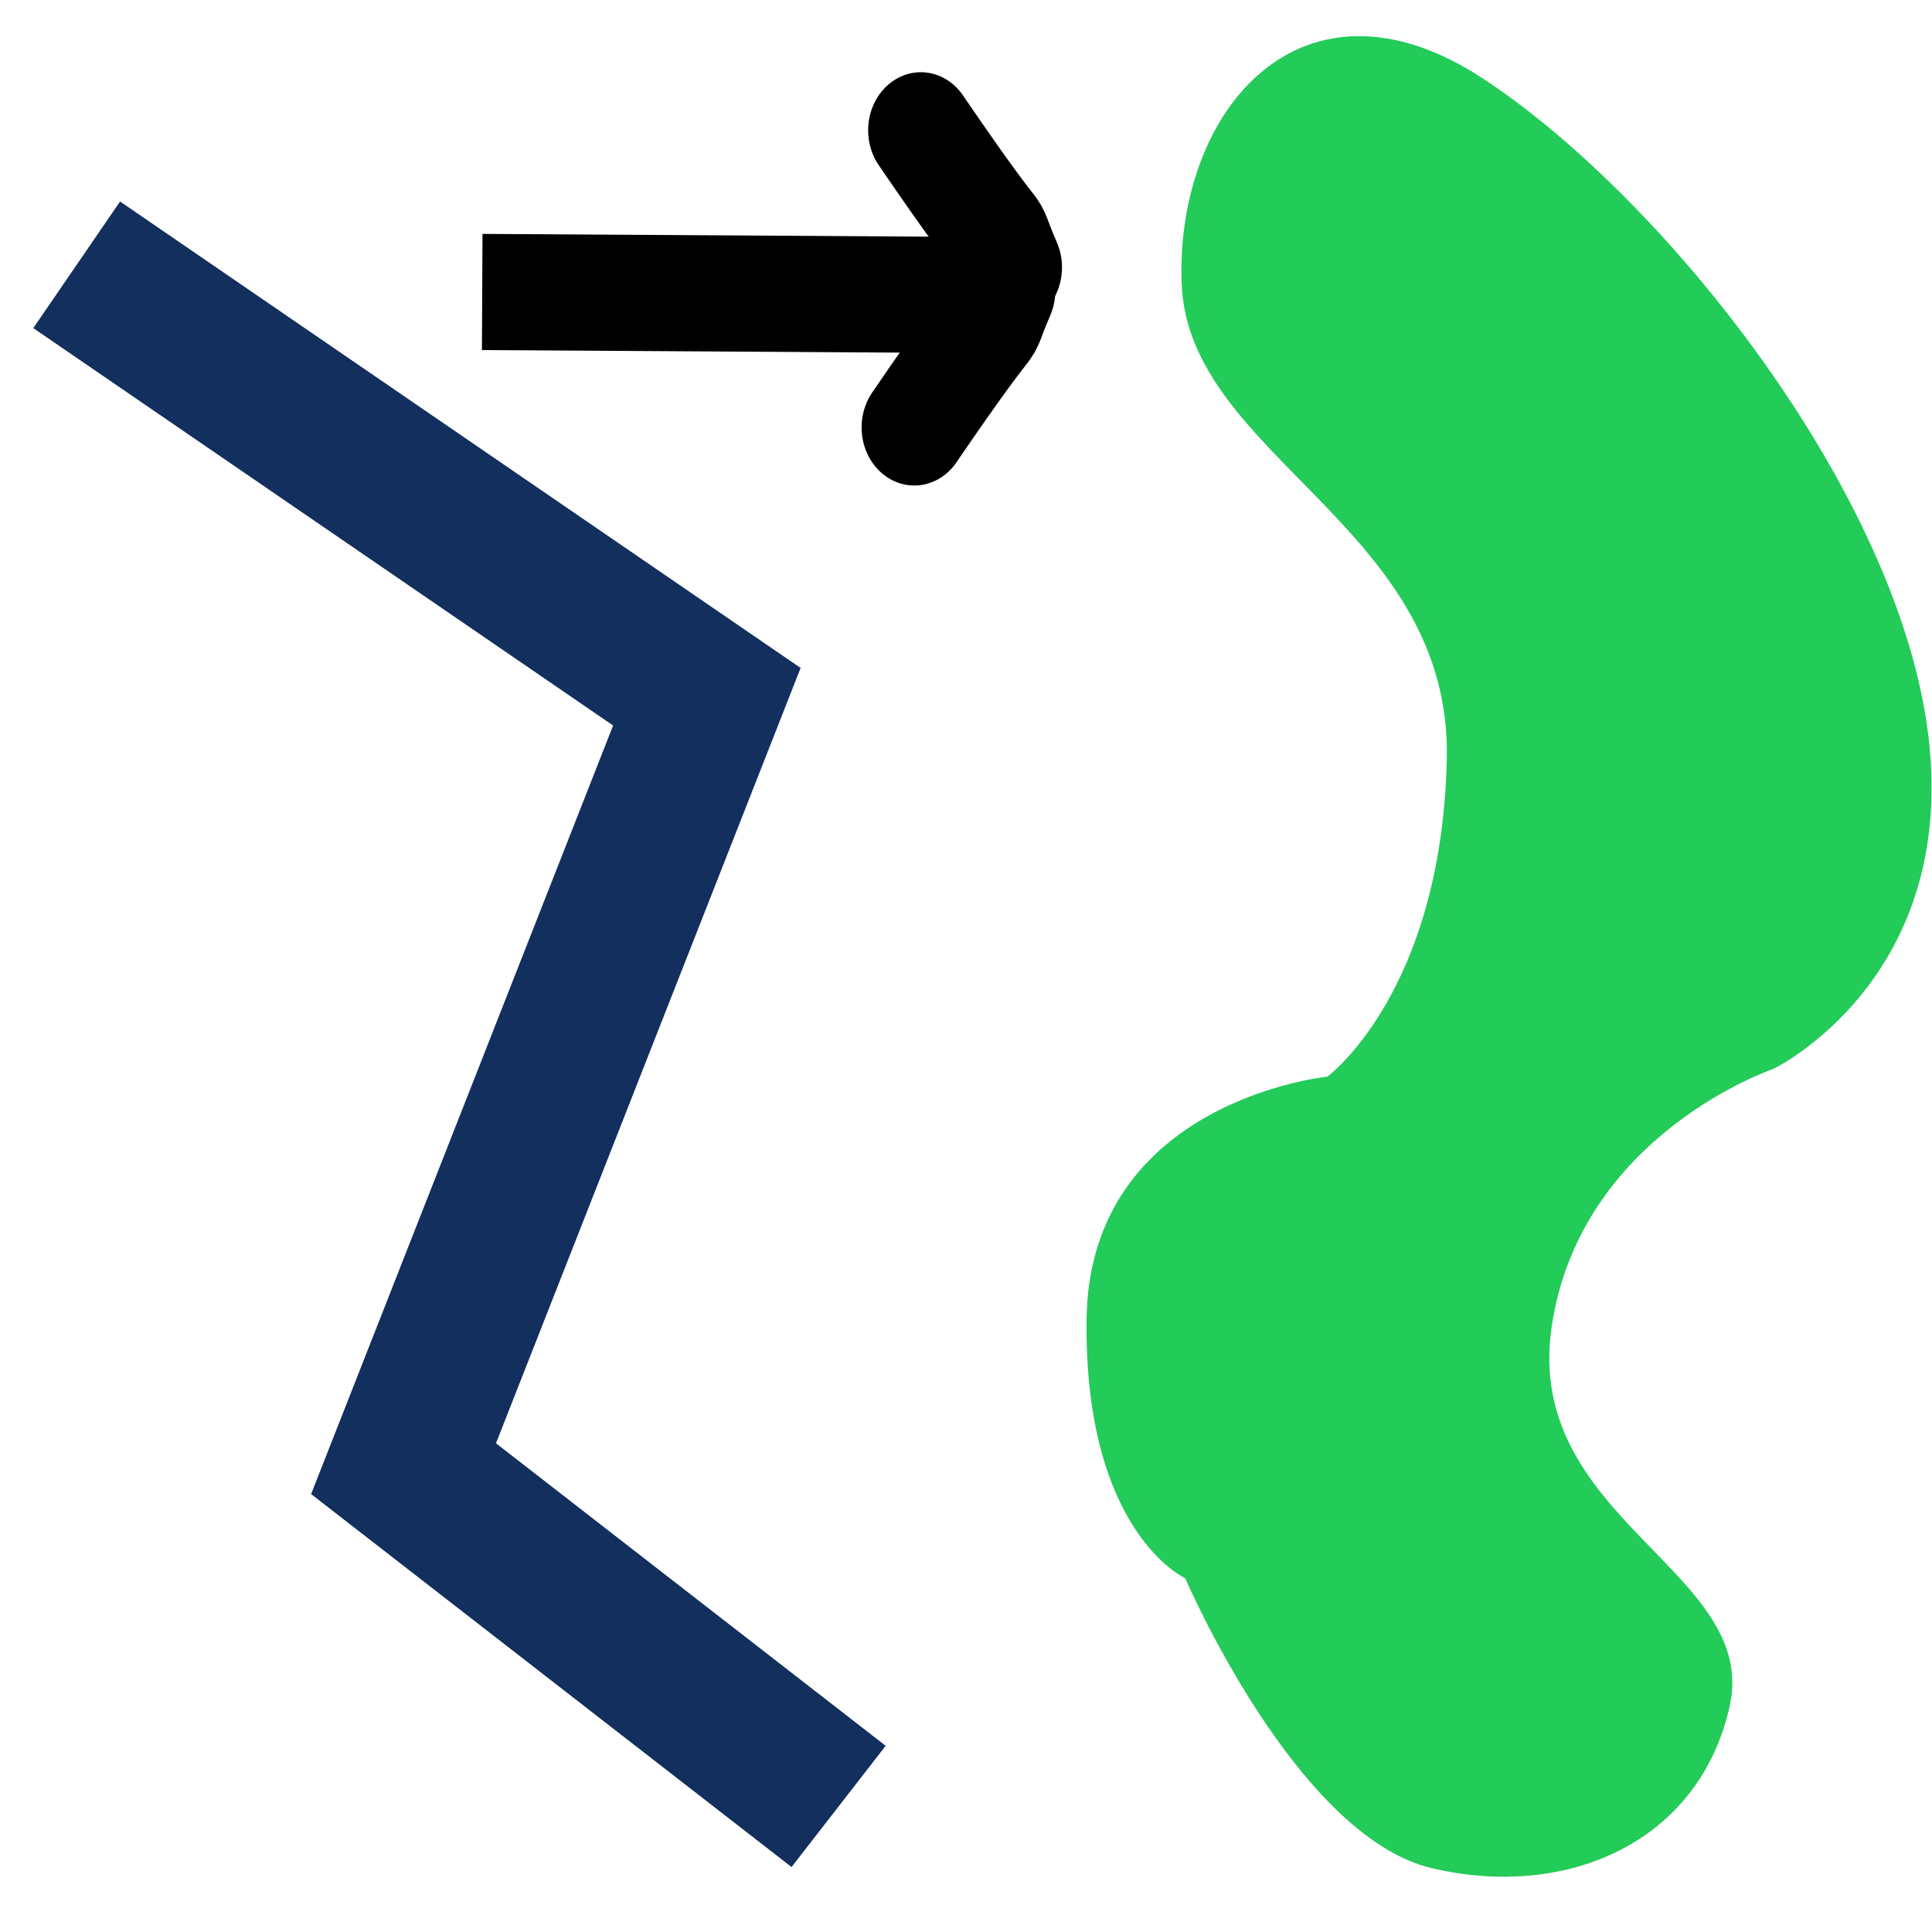 <?xml version="1.0" encoding="UTF-8" standalone="no"?>
<!-- Created with Inkscape (http://www.inkscape.org/) -->
<svg
   xmlns:dc="http://purl.org/dc/elements/1.1/"
   xmlns:cc="http://web.resource.org/cc/"
   xmlns:rdf="http://www.w3.org/1999/02/22-rdf-syntax-ns#"
   xmlns:svg="http://www.w3.org/2000/svg"
   xmlns="http://www.w3.org/2000/svg"
   xmlns:sodipodi="http://sodipodi.sourceforge.net/DTD/sodipodi-0.dtd"
   xmlns:inkscape="http://www.inkscape.org/namespaces/inkscape"
   width="16px"
   height="16px"
   id="svg2160"
   sodipodi:version="0.32"
   inkscape:version="0.45.1"
   sodipodi:docbase="/home/paule/Projects/coot/pixmaps"
   sodipodi:docname="rigid-body.svg"
   inkscape:output_extension="org.inkscape.output.svg.inkscape"
   inkscape:export-filename="/home/paule/Projects/coot/pixmaps/rigid-body.png"
   inkscape:export-xdpi="100"
   inkscape:export-ydpi="100">
  <defs
     id="defs2162" />
  <sodipodi:namedview
     id="base"
     pagecolor="#ffffff"
     bordercolor="#666666"
     borderopacity="1.0"
     inkscape:pageopacity="0.0"
     inkscape:pageshadow="2"
     inkscape:zoom="15.696216"
     inkscape:cx="8"
     inkscape:cy="7.9648528"
     inkscape:current-layer="layer1"
     showgrid="true"
     inkscape:grid-bbox="true"
     inkscape:document-units="px"
     inkscape:window-width="822"
     inkscape:window-height="588"
     inkscape:window-x="59"
     inkscape:window-y="30" />
  <g
     id="layer1"
     inkscape:label="Layer 1"
     inkscape:groupmode="layer">
    <path
       style="fill:none;fill-rule:evenodd;stroke:#122f5d;stroke-width:1.271px;stroke-linecap:butt;stroke-linejoin:miter;stroke-opacity:1"
       d="M 6.945,14.96 L 3.342,12.163 L 5.854,5.77 L 0.635,2.193"
       id="path2168" />
    <path
       style="fill:#23cb59;fill-opacity:1;fill-rule:evenodd;stroke:none;stroke-width:1px;stroke-linecap:butt;stroke-linejoin:miter;stroke-opacity:1;"
       d="M 11.416,1.241 C 10.242,0.393 9.421,1.462 9.463,2.69 C 9.505,3.918 11.212,4.41 11.177,6.062 C 11.142,7.715 10.405,8.308 10.405,8.308 C 10.405,8.308 8.864,8.478 8.848,10.031 C 8.833,11.539 9.486,11.862 9.486,11.862 C 9.486,11.862 10.201,13.689 11.081,13.916 C 11.961,14.142 12.812,13.726 13.006,12.767 C 13.199,11.809 11.672,11.445 11.855,10.08 C 12.039,8.715 13.289,8.253 13.289,8.253 C 13.289,8.253 14.479,7.625 14.291,5.9 C 14.105,4.18 12.589,2.088 11.416,1.241 z "
       id="path3143"
       sodipodi:nodetypes="czzczczzzczz"
       transform="matrix(1.281,0,0,1.169,-2.336,-0.796)" />
    <g
       id="g3282"
       transform="matrix(0.873,0,0,0.962,-0.808,-1.326)">
      <path
         id="path2292"
         d="M 5.5,3.892 L 10.509,3.92 L 10.509,3.92"
         style="fill:none;fill-opacity:0.75;fill-rule:evenodd;stroke:#000000;stroke-width:1px;stroke-linecap:butt;stroke-linejoin:miter;stroke-opacity:1" />
      <path
         sodipodi:nodetypes="cc"
         id="path2296"
         d="M 10.437,3.879 C 10.188,4.407 10.566,3.772 9.599,5.058"
         style="fill:none;fill-opacity:0.75;fill-rule:evenodd;stroke:#000000;stroke-width:1px;stroke-linecap:round;stroke-linejoin:miter;stroke-opacity:1" />
      <path
         sodipodi:nodetypes="cc"
         id="path3254"
         d="M 10.5,3.68 C 10.25,3.151 10.629,3.787 9.661,2.5"
         style="fill:none;fill-opacity:0.75;fill-rule:evenodd;stroke:#000000;stroke-width:1px;stroke-linecap:round;stroke-linejoin:miter;stroke-opacity:1" />
    </g>
  </g>
</svg>
